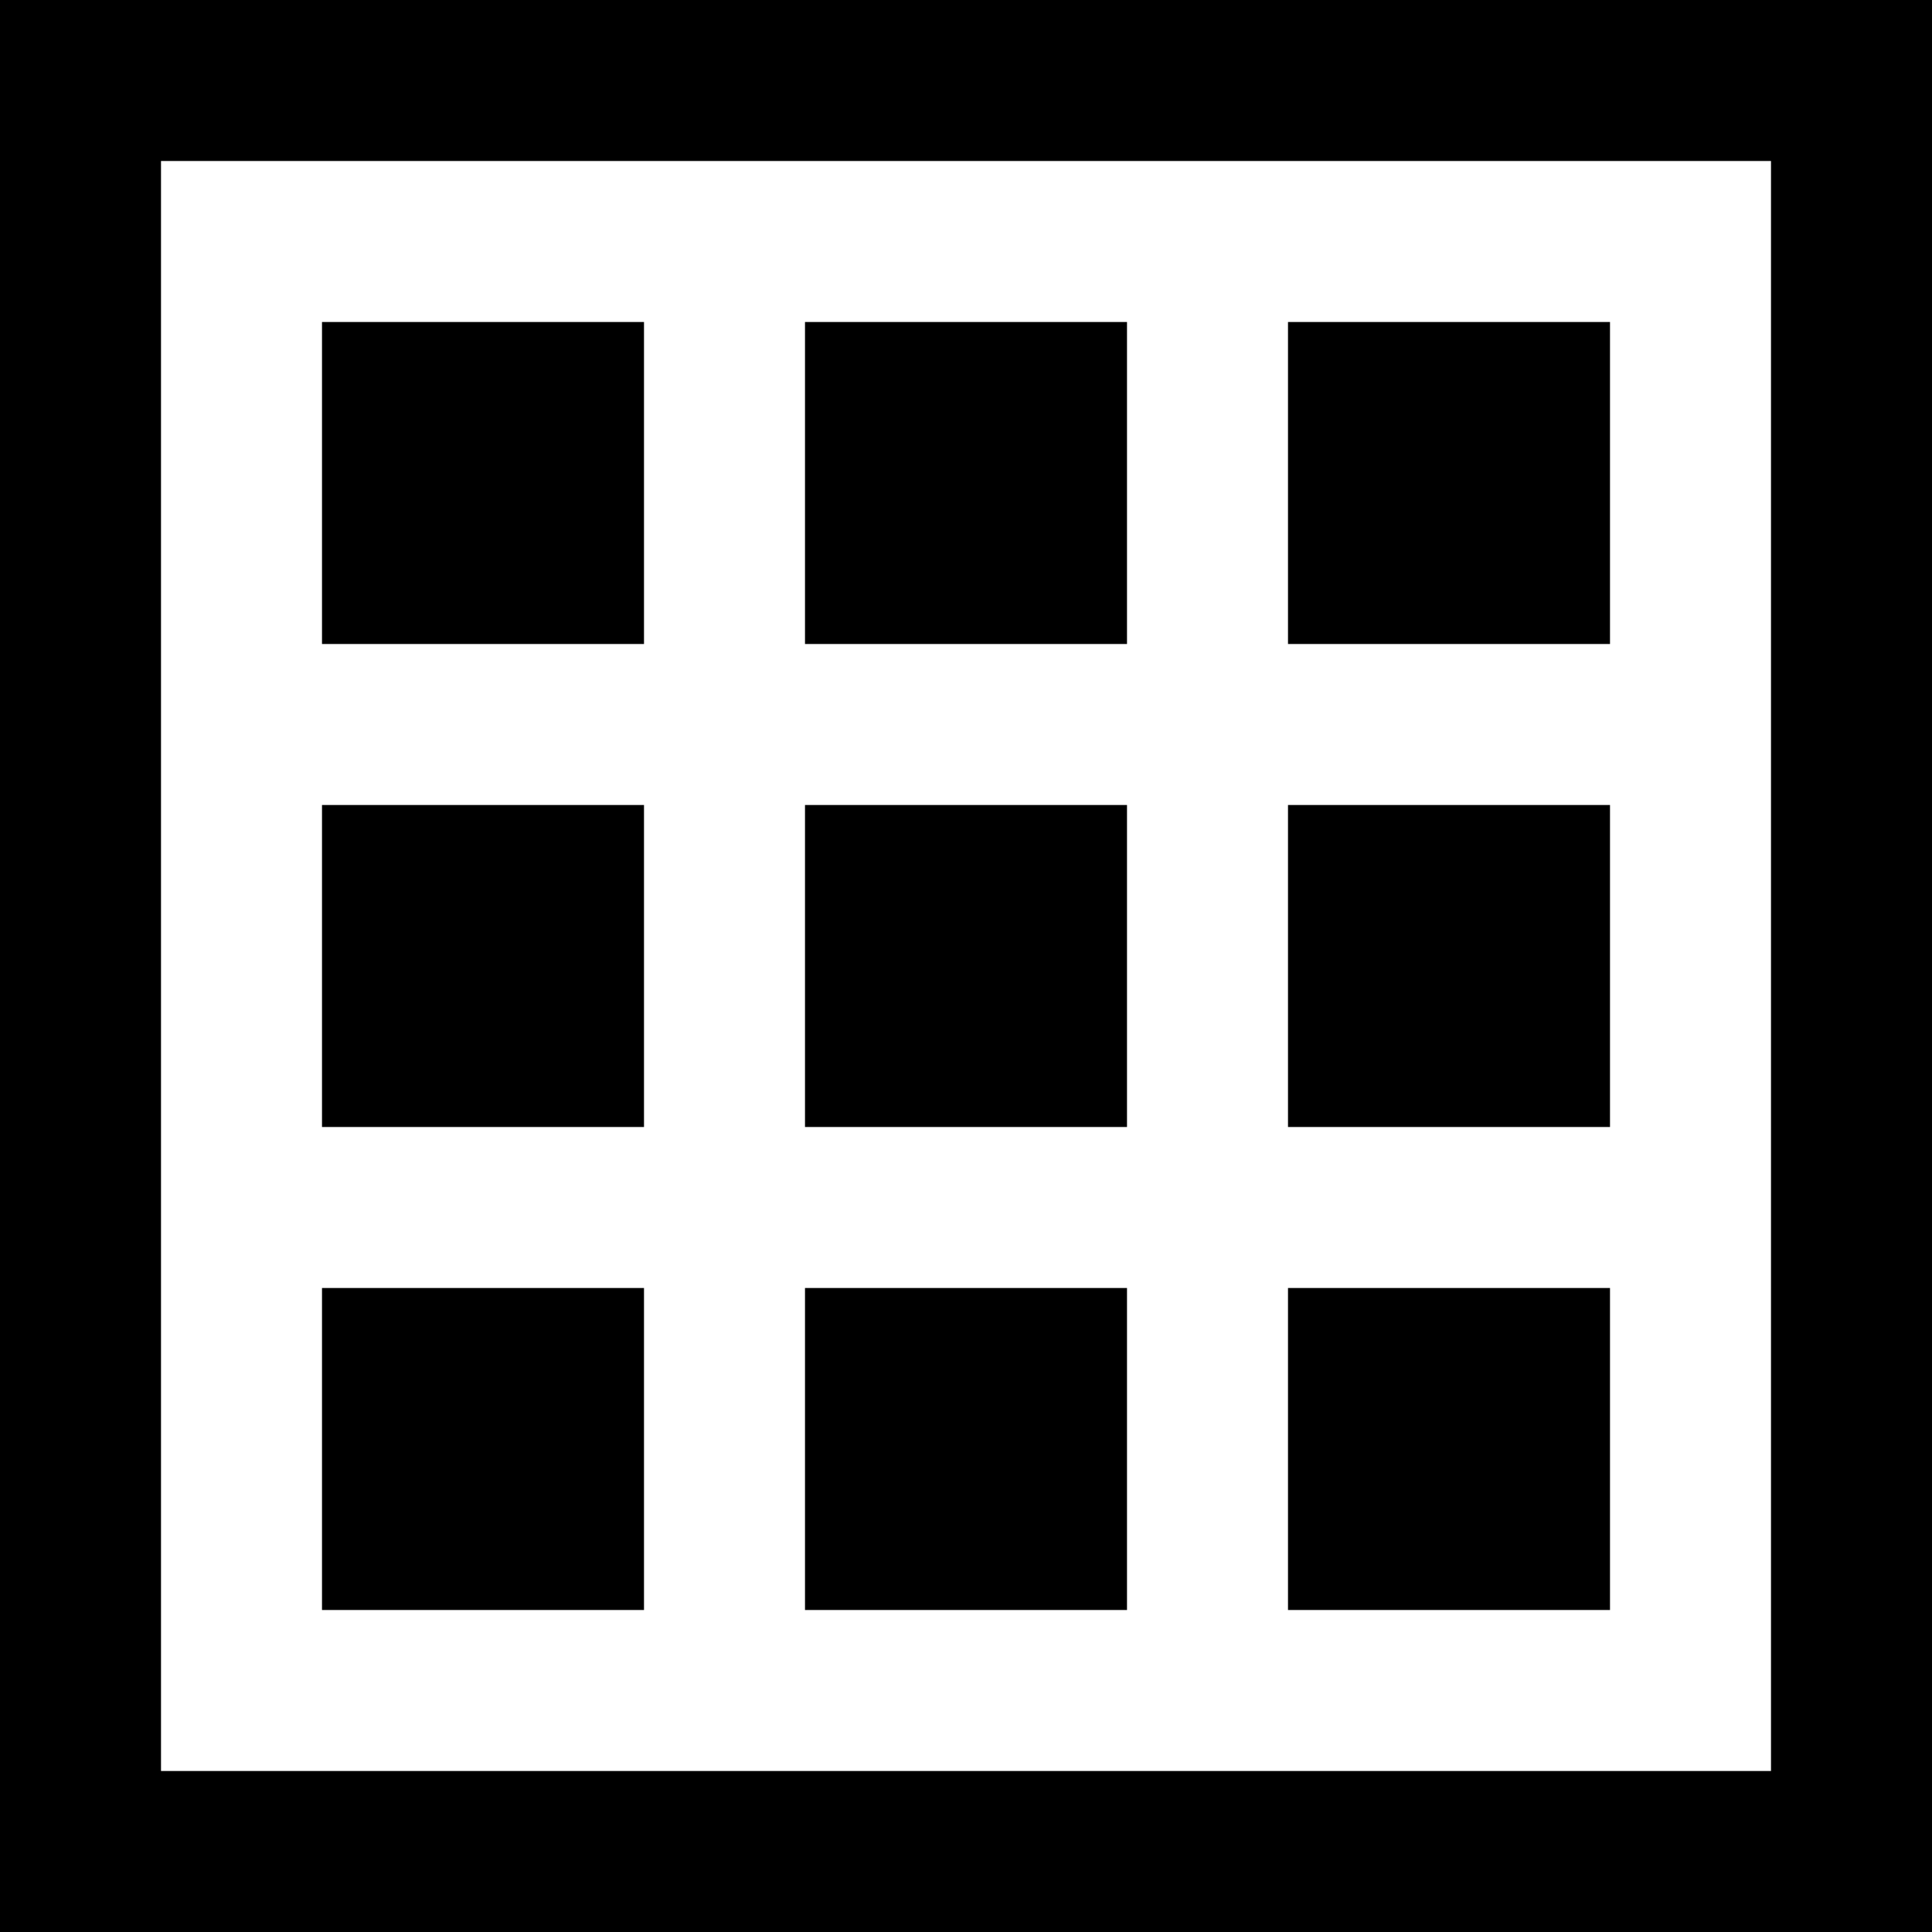 <svg xmlns="http://www.w3.org/2000/svg" viewBox="0 0 24 24" width="512" height="512" aria-labelledby="kosolar-panel-desc kosolar-panel-title"><title id="kosolar-panel-title">Solar Panel Icon</title><desc id="kosolar-panel-desc">A picture depicting a solar panel.</desc><path d="M0 0v24h24V0zm22 22H2V2h20zM8 8H4V4h4zm6 0h-4V4h4zm6 0h-4V4h4zM8 14H4v-4h4zm6 0h-4v-4h4zm6 0h-4v-4h4zM8 20H4v-4h4zm6 0h-4v-4h4zm6 0h-4v-4h4z"/></svg>